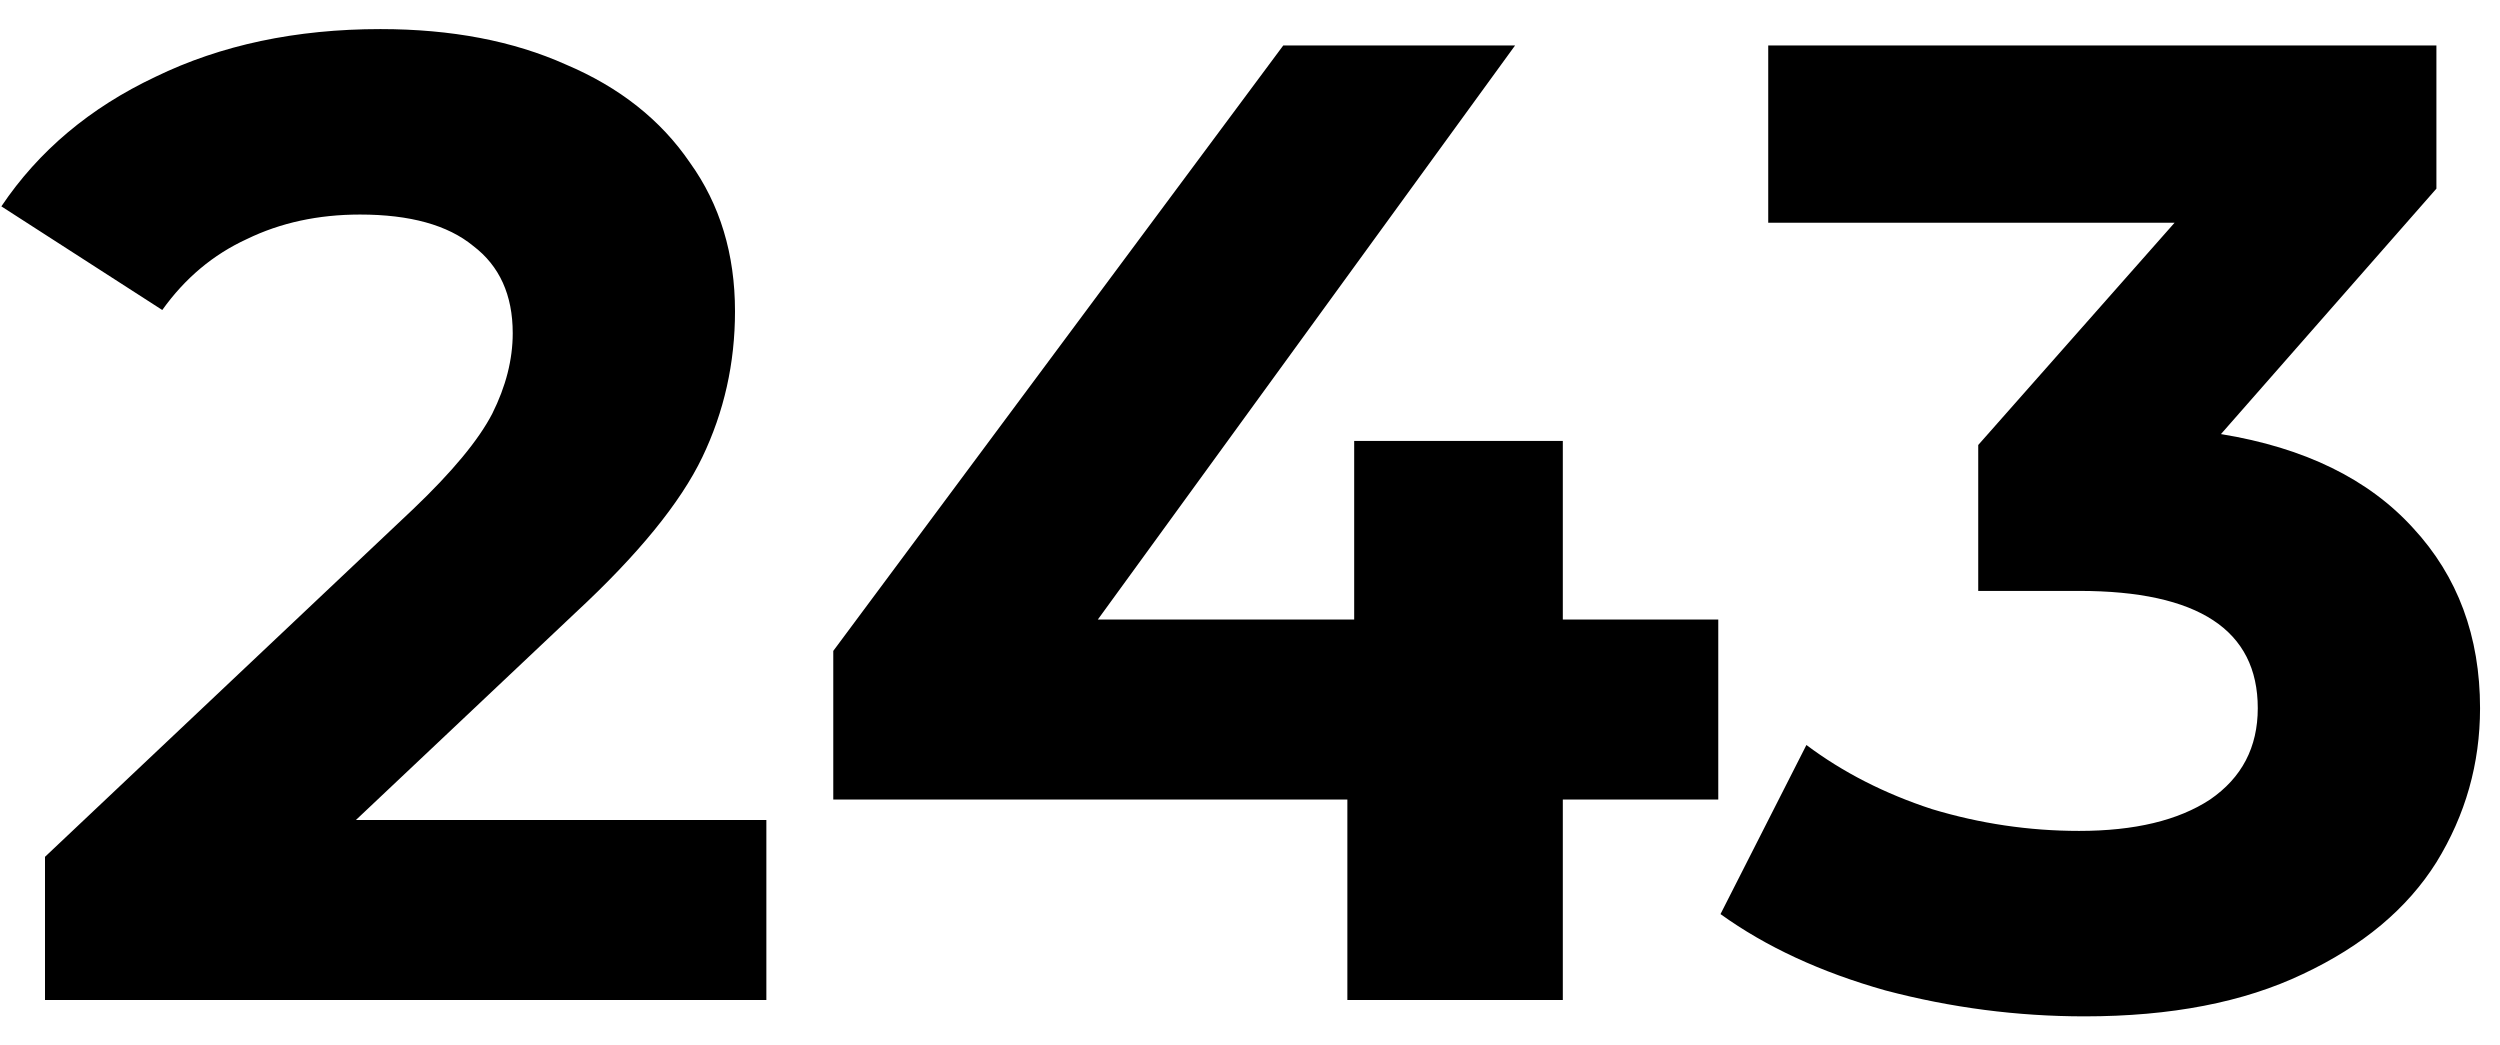 <svg width="55" height="23" viewBox="0 0 55 23" fill="none" xmlns="http://www.w3.org/2000/svg">
<path d="M16.86 18.04V22H0.99V18.85L9.09 11.2C9.95 10.38 10.53 9.68 10.83 9.1C11.13 8.5 11.28 7.91 11.28 7.33C11.28 6.49 10.99 5.85 10.41 5.41C9.85 4.95 9.02 4.72 7.92 4.72C7 4.72 6.17 4.9 5.43 5.26C4.69 5.6 4.07 6.12 3.57 6.82L0.03 4.54C0.85 3.32 1.98 2.37 3.42 1.69C4.86 0.99 6.51 0.64 8.37 0.64C9.93 0.64 11.29 0.9 12.45 1.42C13.63 1.92 14.54 2.64 15.18 3.58C15.84 4.5 16.17 5.59 16.17 6.85C16.17 7.99 15.93 9.06 15.45 10.06C14.97 11.06 14.04 12.2 12.66 13.48L7.83 18.04H16.86ZM37.802 17.59H34.382V22H29.642V17.59H18.332V14.32L28.232 1H33.332L24.152 13.63H29.792V9.7H34.382V13.63H37.802V17.59ZM48.861 9.55C50.701 9.85 52.111 10.54 53.091 11.62C54.071 12.68 54.561 14 54.561 15.58C54.561 16.8 54.241 17.93 53.601 18.97C52.961 19.99 51.981 20.81 50.661 21.43C49.361 22.05 47.761 22.36 45.861 22.36C44.381 22.36 42.921 22.17 41.481 21.79C40.061 21.39 38.851 20.83 37.851 20.11L39.741 16.39C40.541 16.99 41.461 17.46 42.501 17.8C43.561 18.12 44.641 18.28 45.741 18.28C46.961 18.28 47.921 18.05 48.621 17.59C49.321 17.11 49.671 16.44 49.671 15.58C49.671 13.86 48.361 13 45.741 13H43.521V9.79L47.841 4.9H38.901V1H53.601V4.15L48.861 9.55Z" fill="black"/>
</svg>
